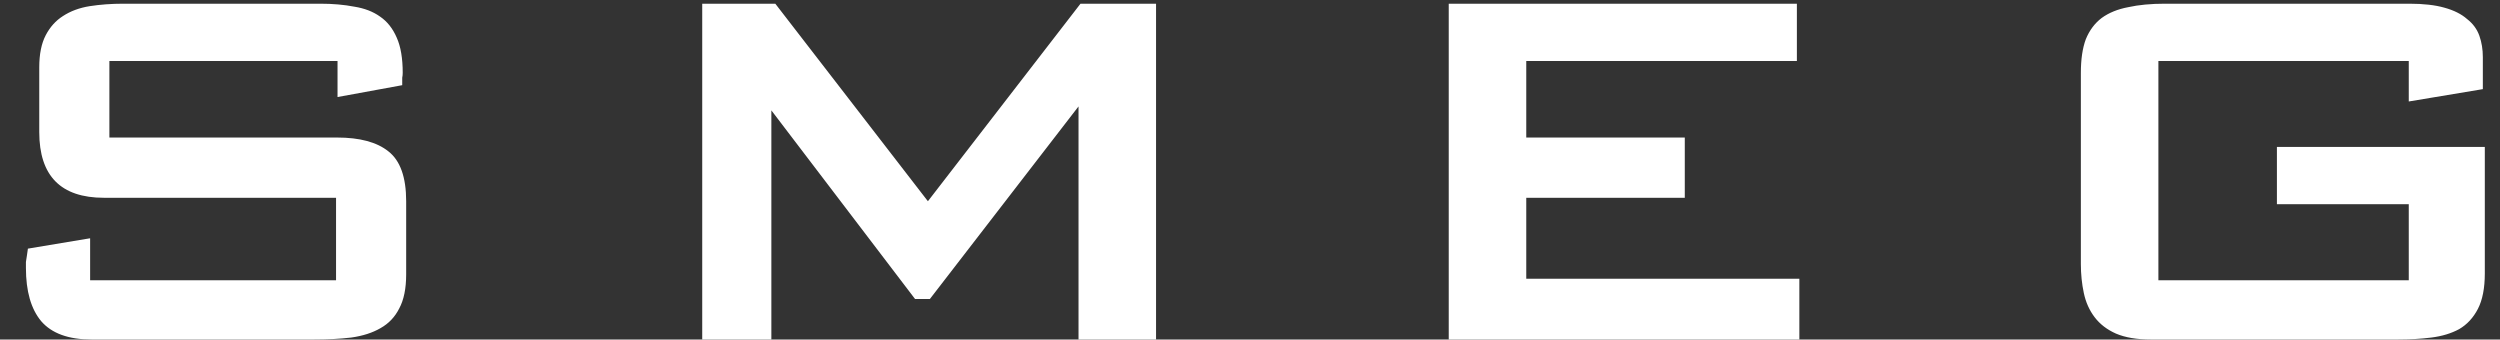 <svg width="81" height="11" viewBox="0 0 81 11" fill="none" xmlns="http://www.w3.org/2000/svg">
<rect x="0" y="0" width="81" height="11" fill="#333333" stroke="none"/>
<path d="M3.368 6.408C1.971 6.408 1.272 5.699 1.272 4.28L1.272 2.184C1.272 1.757 1.341 1.411 1.48 1.144C1.619 0.877 1.805 0.669 2.04 0.52C2.285 0.36 2.573 0.253 2.904 0.2C3.245 0.147 3.608 0.12 3.992 0.12L10.376 0.12C10.781 0.12 11.149 0.152 11.48 0.216C11.811 0.269 12.088 0.376 12.312 0.536C12.547 0.696 12.728 0.925 12.856 1.224C12.984 1.512 13.048 1.891 13.048 2.36C13.048 2.413 13.043 2.467 13.032 2.52C13.032 2.573 13.032 2.616 13.032 2.648V2.76L10.936 3.144V1.976L3.544 1.976L3.544 4.456L10.92 4.456C11.656 4.456 12.211 4.605 12.584 4.904C12.968 5.203 13.16 5.741 13.16 6.52V8.888C13.16 9.347 13.085 9.715 12.936 9.992C12.797 10.269 12.595 10.483 12.328 10.632C12.072 10.781 11.757 10.883 11.384 10.936C11.021 10.979 10.616 11 10.168 11L2.968 11C2.221 11 1.677 10.803 1.336 10.408C1.005 10.013 0.84 9.437 0.84 8.68C0.84 8.627 0.84 8.563 0.84 8.488C0.851 8.413 0.861 8.344 0.872 8.28C0.883 8.205 0.893 8.131 0.904 8.056L2.92 7.72L2.92 9.08L10.888 9.08V6.408L3.368 6.408ZM22.752 0.12H25.12L30.064 6.52L35.008 0.12H37.456L37.456 11H34.944L34.944 3.448L30.128 9.688H29.648L24.992 3.576V11H22.752V0.12ZM46.939 0.12L58.219 0.12V1.976L49.451 1.976V4.456L54.587 4.456V6.408L49.451 6.408L49.451 9.032L58.299 9.032V11L46.939 11L46.939 0.12ZM80.508 8.856C80.508 9.336 80.433 9.72 80.284 10.008C80.135 10.296 79.932 10.515 79.676 10.664C79.42 10.803 79.121 10.893 78.78 10.936C78.439 10.979 78.076 11 77.692 11L69.692 11C69.233 11 68.855 10.936 68.556 10.808C68.268 10.68 68.039 10.504 67.868 10.28C67.697 10.056 67.58 9.795 67.516 9.496C67.452 9.197 67.42 8.883 67.42 8.552V2.36C67.42 1.923 67.473 1.56 67.58 1.272C67.697 0.984 67.868 0.755 68.092 0.584C68.327 0.413 68.615 0.296 68.956 0.232C69.297 0.157 69.692 0.12 70.14 0.12L78.06 0.12C78.519 0.12 78.897 0.163 79.196 0.248C79.505 0.333 79.751 0.456 79.932 0.616C80.124 0.765 80.257 0.947 80.332 1.16C80.407 1.373 80.444 1.603 80.444 1.848V2.888L78.044 3.288V1.976L69.932 1.976V9.08L78.044 9.08V6.616L73.772 6.616V4.76L80.508 4.76V8.856Z" fill="white"/>
</svg>
